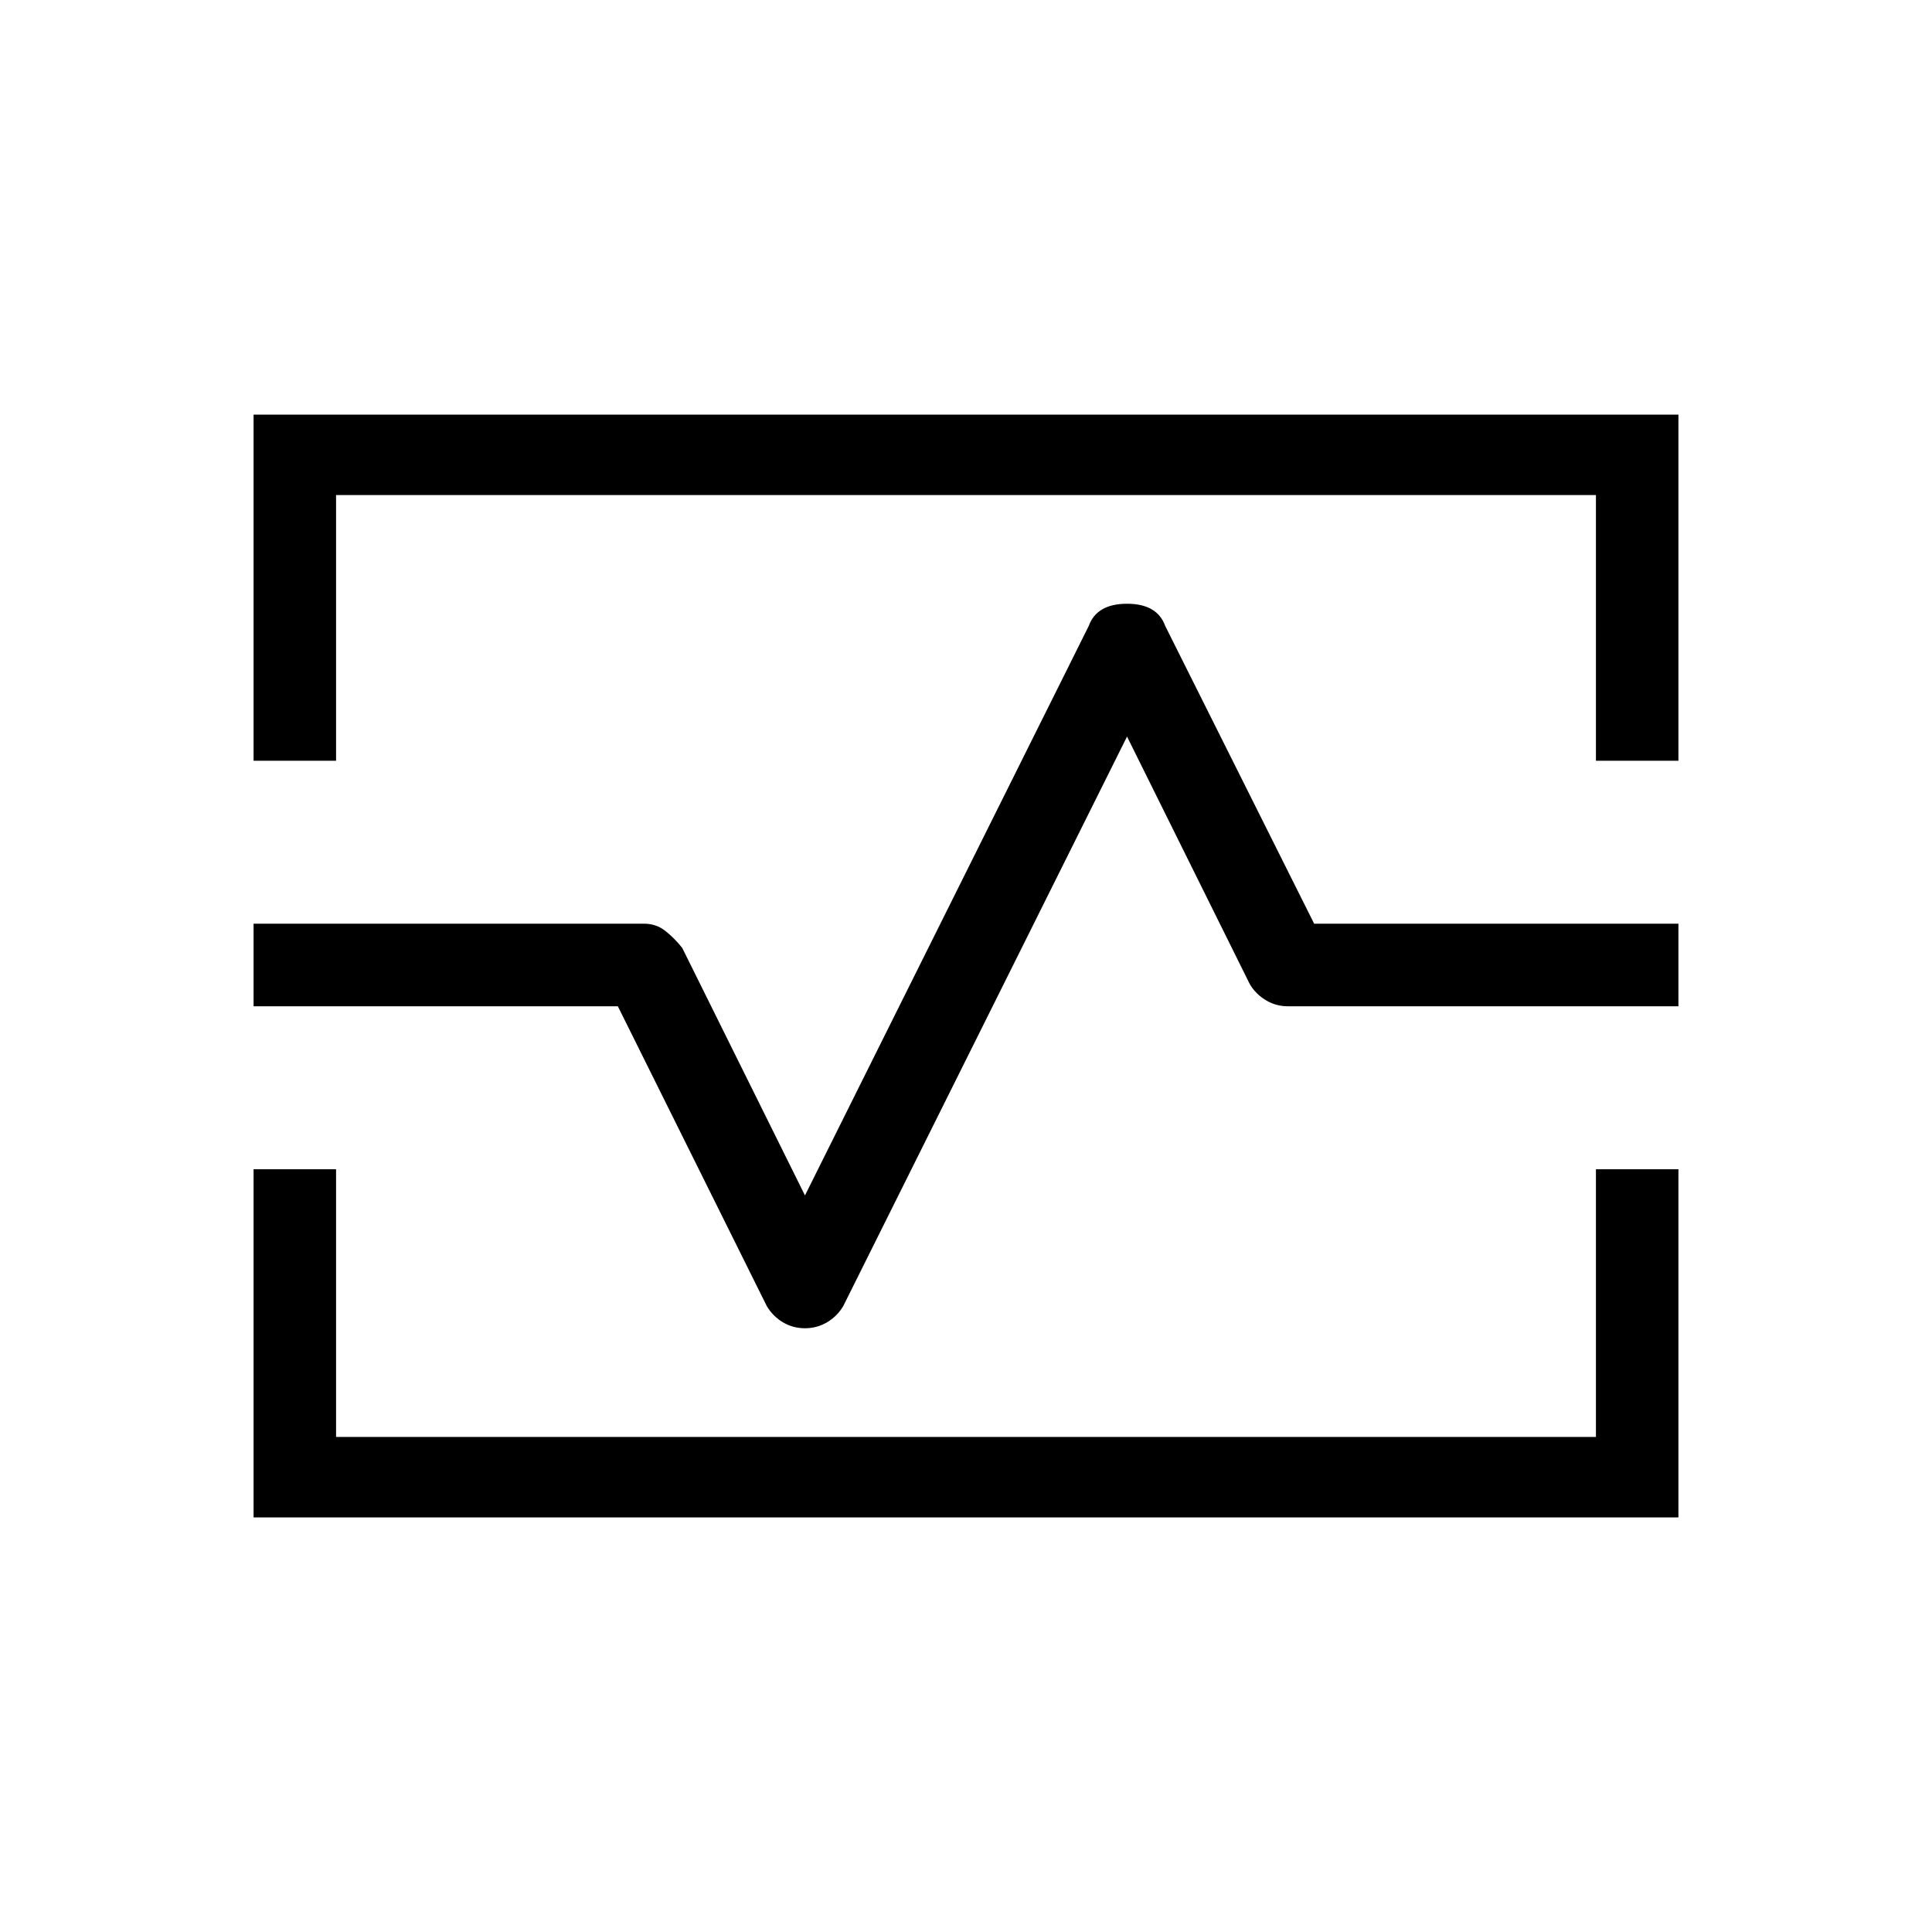 <svg xmlns="http://www.w3.org/2000/svg" height="20" width="20"><path d="M2.625 7.875V4.292H17.375V7.875H16.521V5.125H3.479V7.875ZM2.625 15.708V12.104H3.479V14.875H16.521V12.104H17.375V15.708ZM8.333 13.75Q8.458 13.75 8.562 13.688Q8.667 13.625 8.729 13.521L11.667 7.625L12.938 10.188Q13 10.292 13.104 10.354Q13.208 10.417 13.333 10.417H17.375V9.562H13.604L12.062 6.479Q11.979 6.25 11.667 6.25Q11.354 6.25 11.271 6.479L8.333 12.375L7.062 9.812Q6.979 9.708 6.885 9.635Q6.792 9.562 6.667 9.562H2.625V10.417H6.396L7.938 13.521Q8 13.625 8.104 13.688Q8.208 13.75 8.333 13.75ZM10 10Z"/></svg>